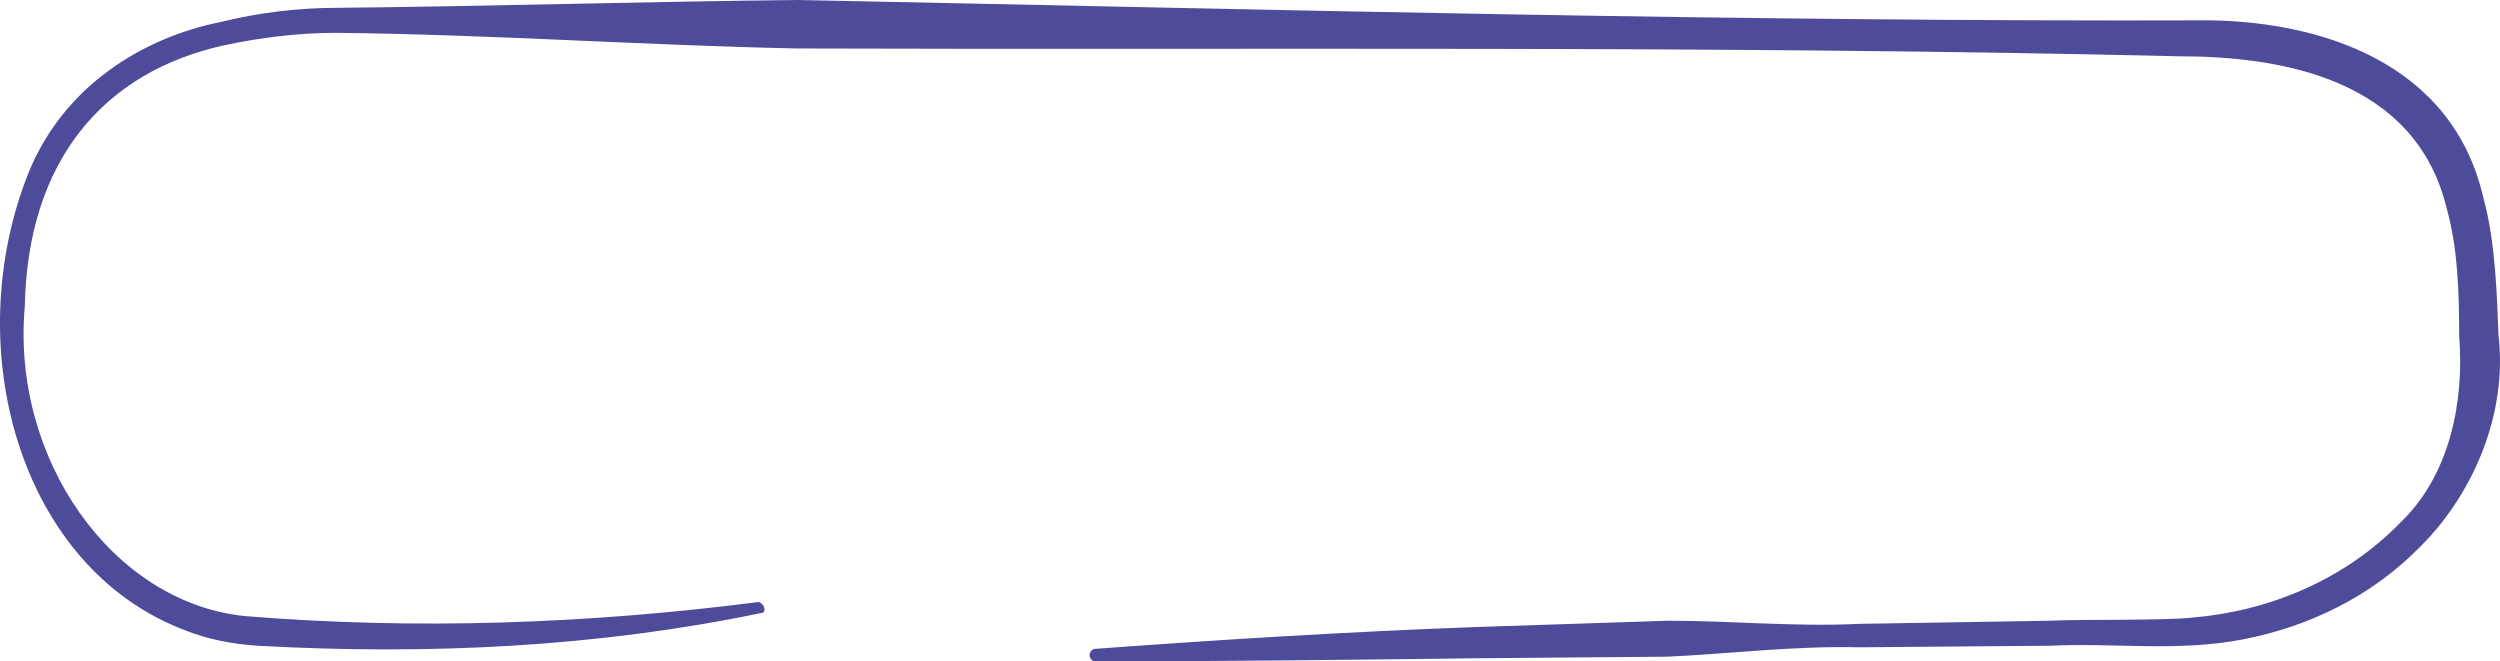 <svg preserveAspectRatio="none" width="189" height="50" viewBox="0 0 189 50" fill="none" xmlns="http://www.w3.org/2000/svg">
<path d="M57.588 46.336C45.094 48.936 32.292 49.527 19.49 48.818C17.647 48.7 15.701 48.345 13.96 47.636C1.465 42.908 -3.143 26.241 2.182 13.002C4.845 6.501 10.785 2.837 16.725 1.655C19.593 0.946 22.563 0.591 25.533 0.591C37.208 0.473 48.781 0.118 60.354 0C95.891 0.709 131.429 1.655 167.069 1.537C175.262 1.655 185.401 4.61 187.757 15.012C188.678 18.322 188.781 22.695 188.883 25.296C189.6 31.324 186.937 37.352 183.046 41.253C179.256 45.154 174.443 47.4 169.527 48.345C164.611 49.291 159.798 48.582 154.984 48.818L140.544 48.936C135.73 48.818 130.917 49.409 126.103 49.645L111.663 49.764C102.036 49.882 92.409 50 82.782 50C82.577 50 82.373 49.764 82.373 49.527C82.373 49.291 82.577 49.054 82.782 49.054C92.409 48.345 102.036 47.754 111.663 47.4L126.103 46.927C130.917 46.927 135.73 47.4 140.544 47.163L154.984 46.927C157.237 46.809 163.587 46.927 165.738 46.69C171.473 46.218 177.31 43.853 181.612 39.362C185.094 35.934 186.323 30.615 185.913 25.414C185.913 22.104 185.811 18.794 184.992 15.839C182.636 5.91 172.395 4.255 164.714 4.255C129.893 3.428 95.072 3.783 60.251 3.664C48.678 3.428 37.003 2.601 25.43 2.482C22.563 2.482 19.695 2.837 16.93 3.428C7.815 5.437 2.08 12.175 1.875 23.168C0.851 34.634 8.43 45.508 18.466 46.572C31.473 47.636 44.479 47.163 57.384 45.508C57.896 45.745 57.896 46.336 57.588 46.336Z" fill="#4E4B9A"/>
</svg>
